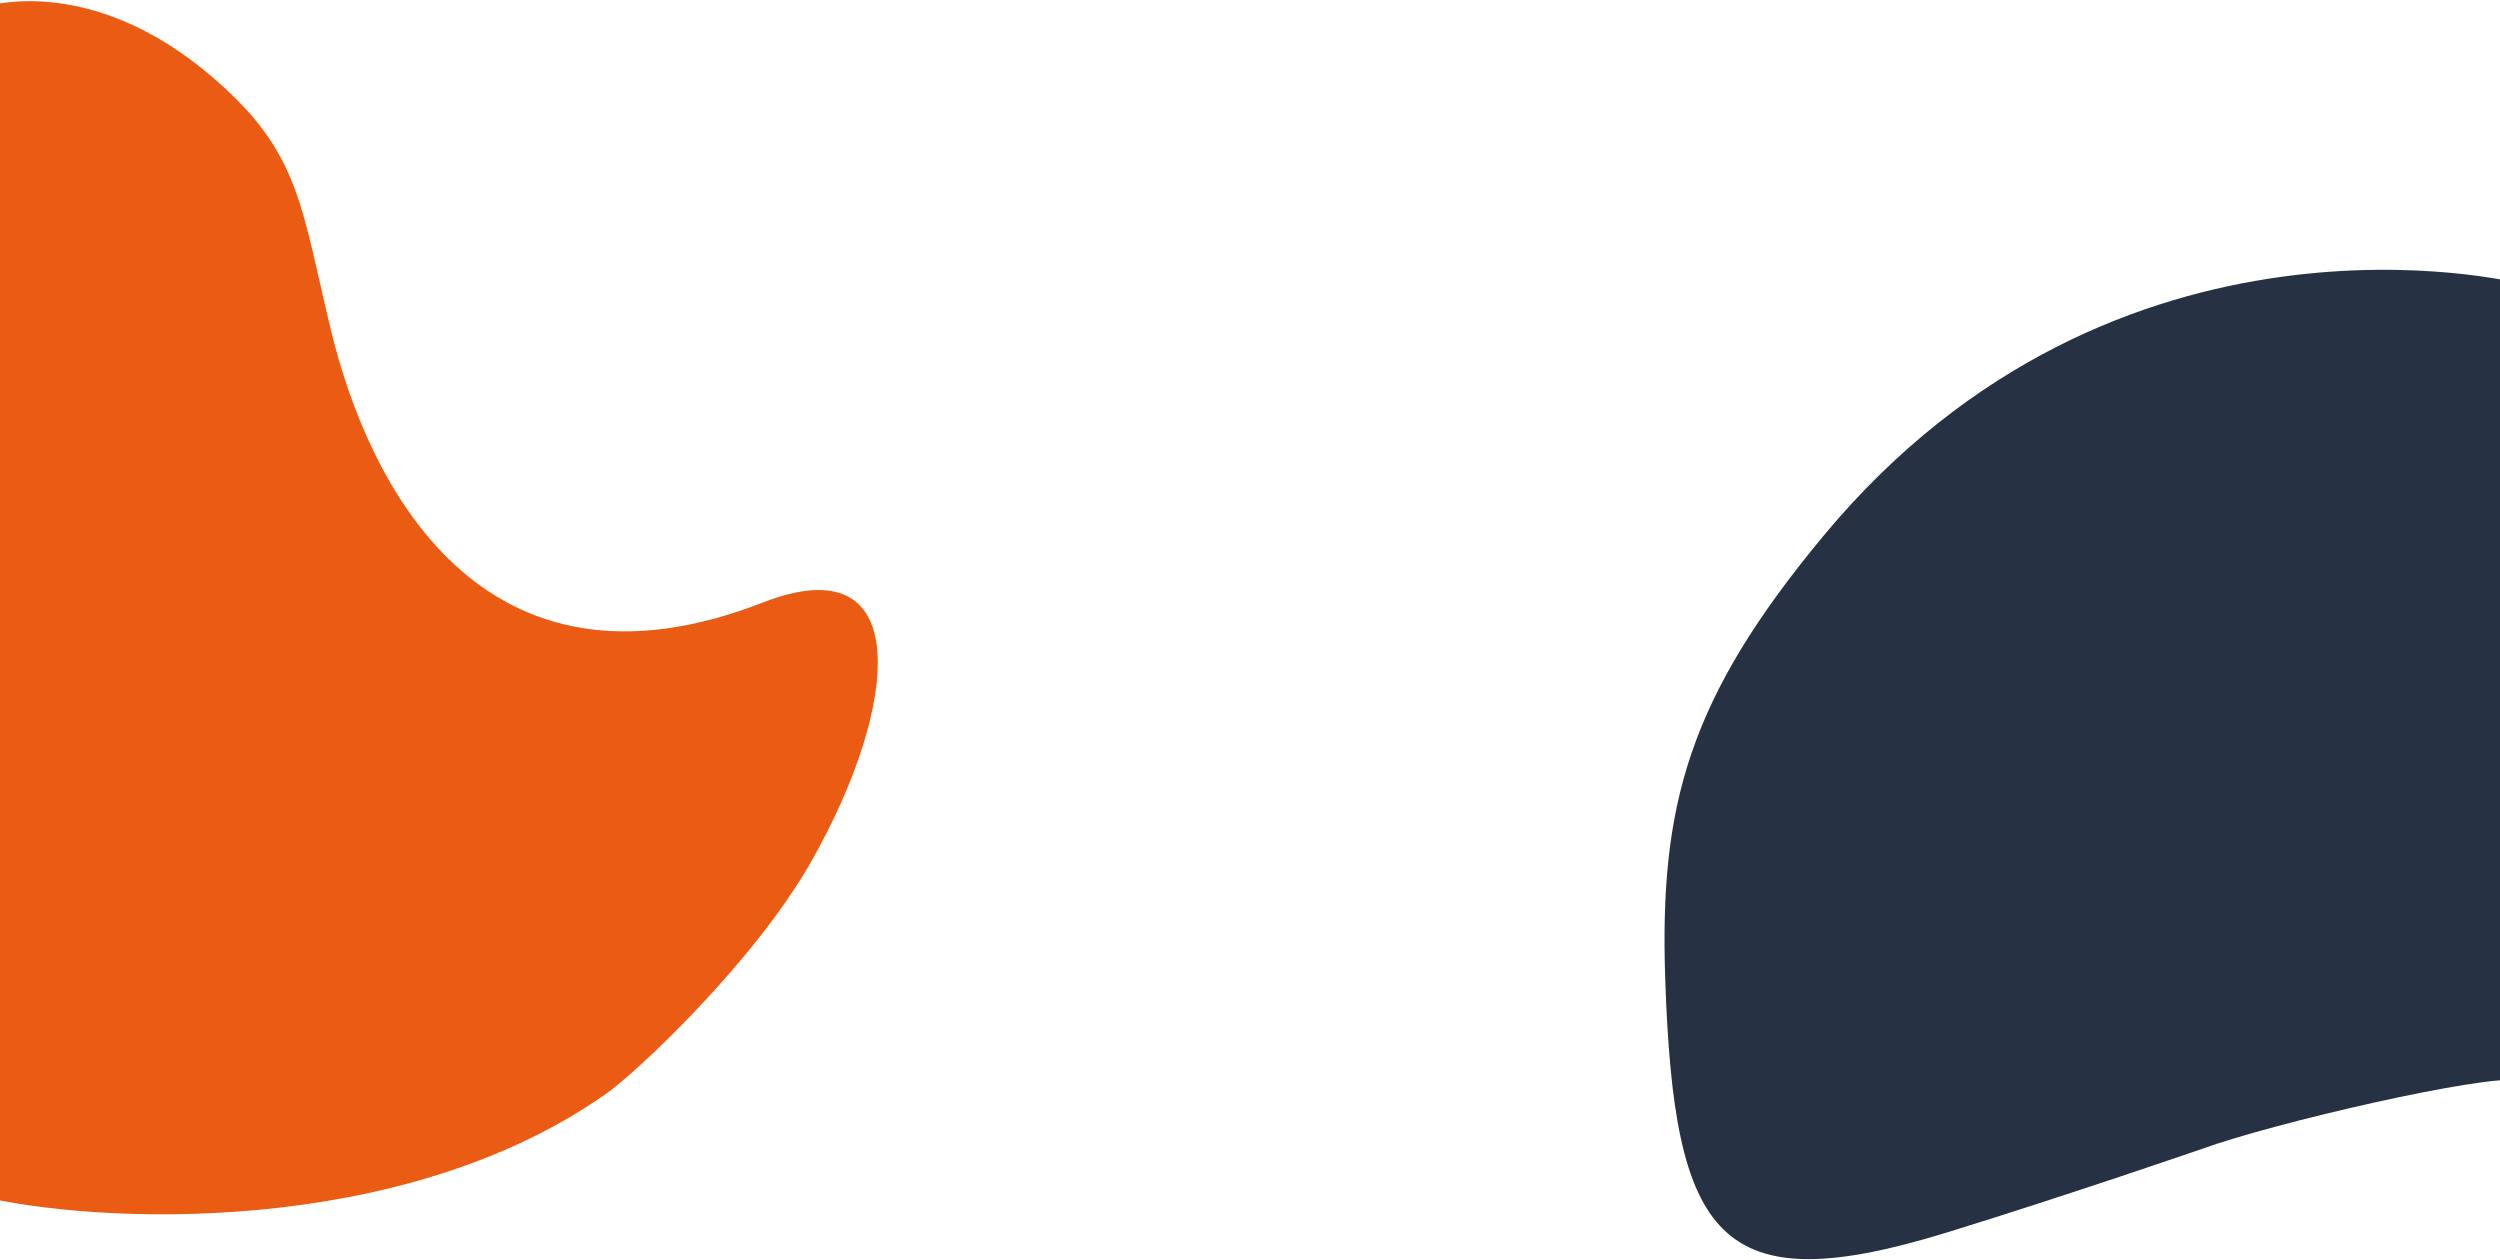 <svg width="1920" height="968" viewBox="0 0 1920 968" fill="none" xmlns="http://www.w3.org/2000/svg">
<path d="M-15.11 6.112C-15.11 6.112 67.39 -23.982 164.89 60.759C230.29 117.597 230.89 157.178 254.151 253.549C282.651 371.63 369.469 547.172 585.89 462.736C701.774 417.524 691.99 540.216 622.89 661.872C579.096 738.97 489.031 823.373 465.89 839.705C307.107 951.766 72.223 939.995 -16.11 918.434C-104.104 896.954 -36.103 10.28 -15.11 6.112Z" fill="#EA5B13"/>
<path d="M1933.89 217.404C1933.89 217.404 1626.31 140.124 1400.89 410.982C1296.71 536.168 1274.39 618.464 1278.89 751.83C1285.64 951.854 1319.81 1000.71 1495.89 946.335C1590.36 917.159 1690.89 882.425 1690.89 882.425C1746.89 862.049 1907.9 825.075 1934.89 829.632C1961.88 834.189 1989.37 218.793 1933.89 217.404Z" fill="#263143"/>
</svg>
